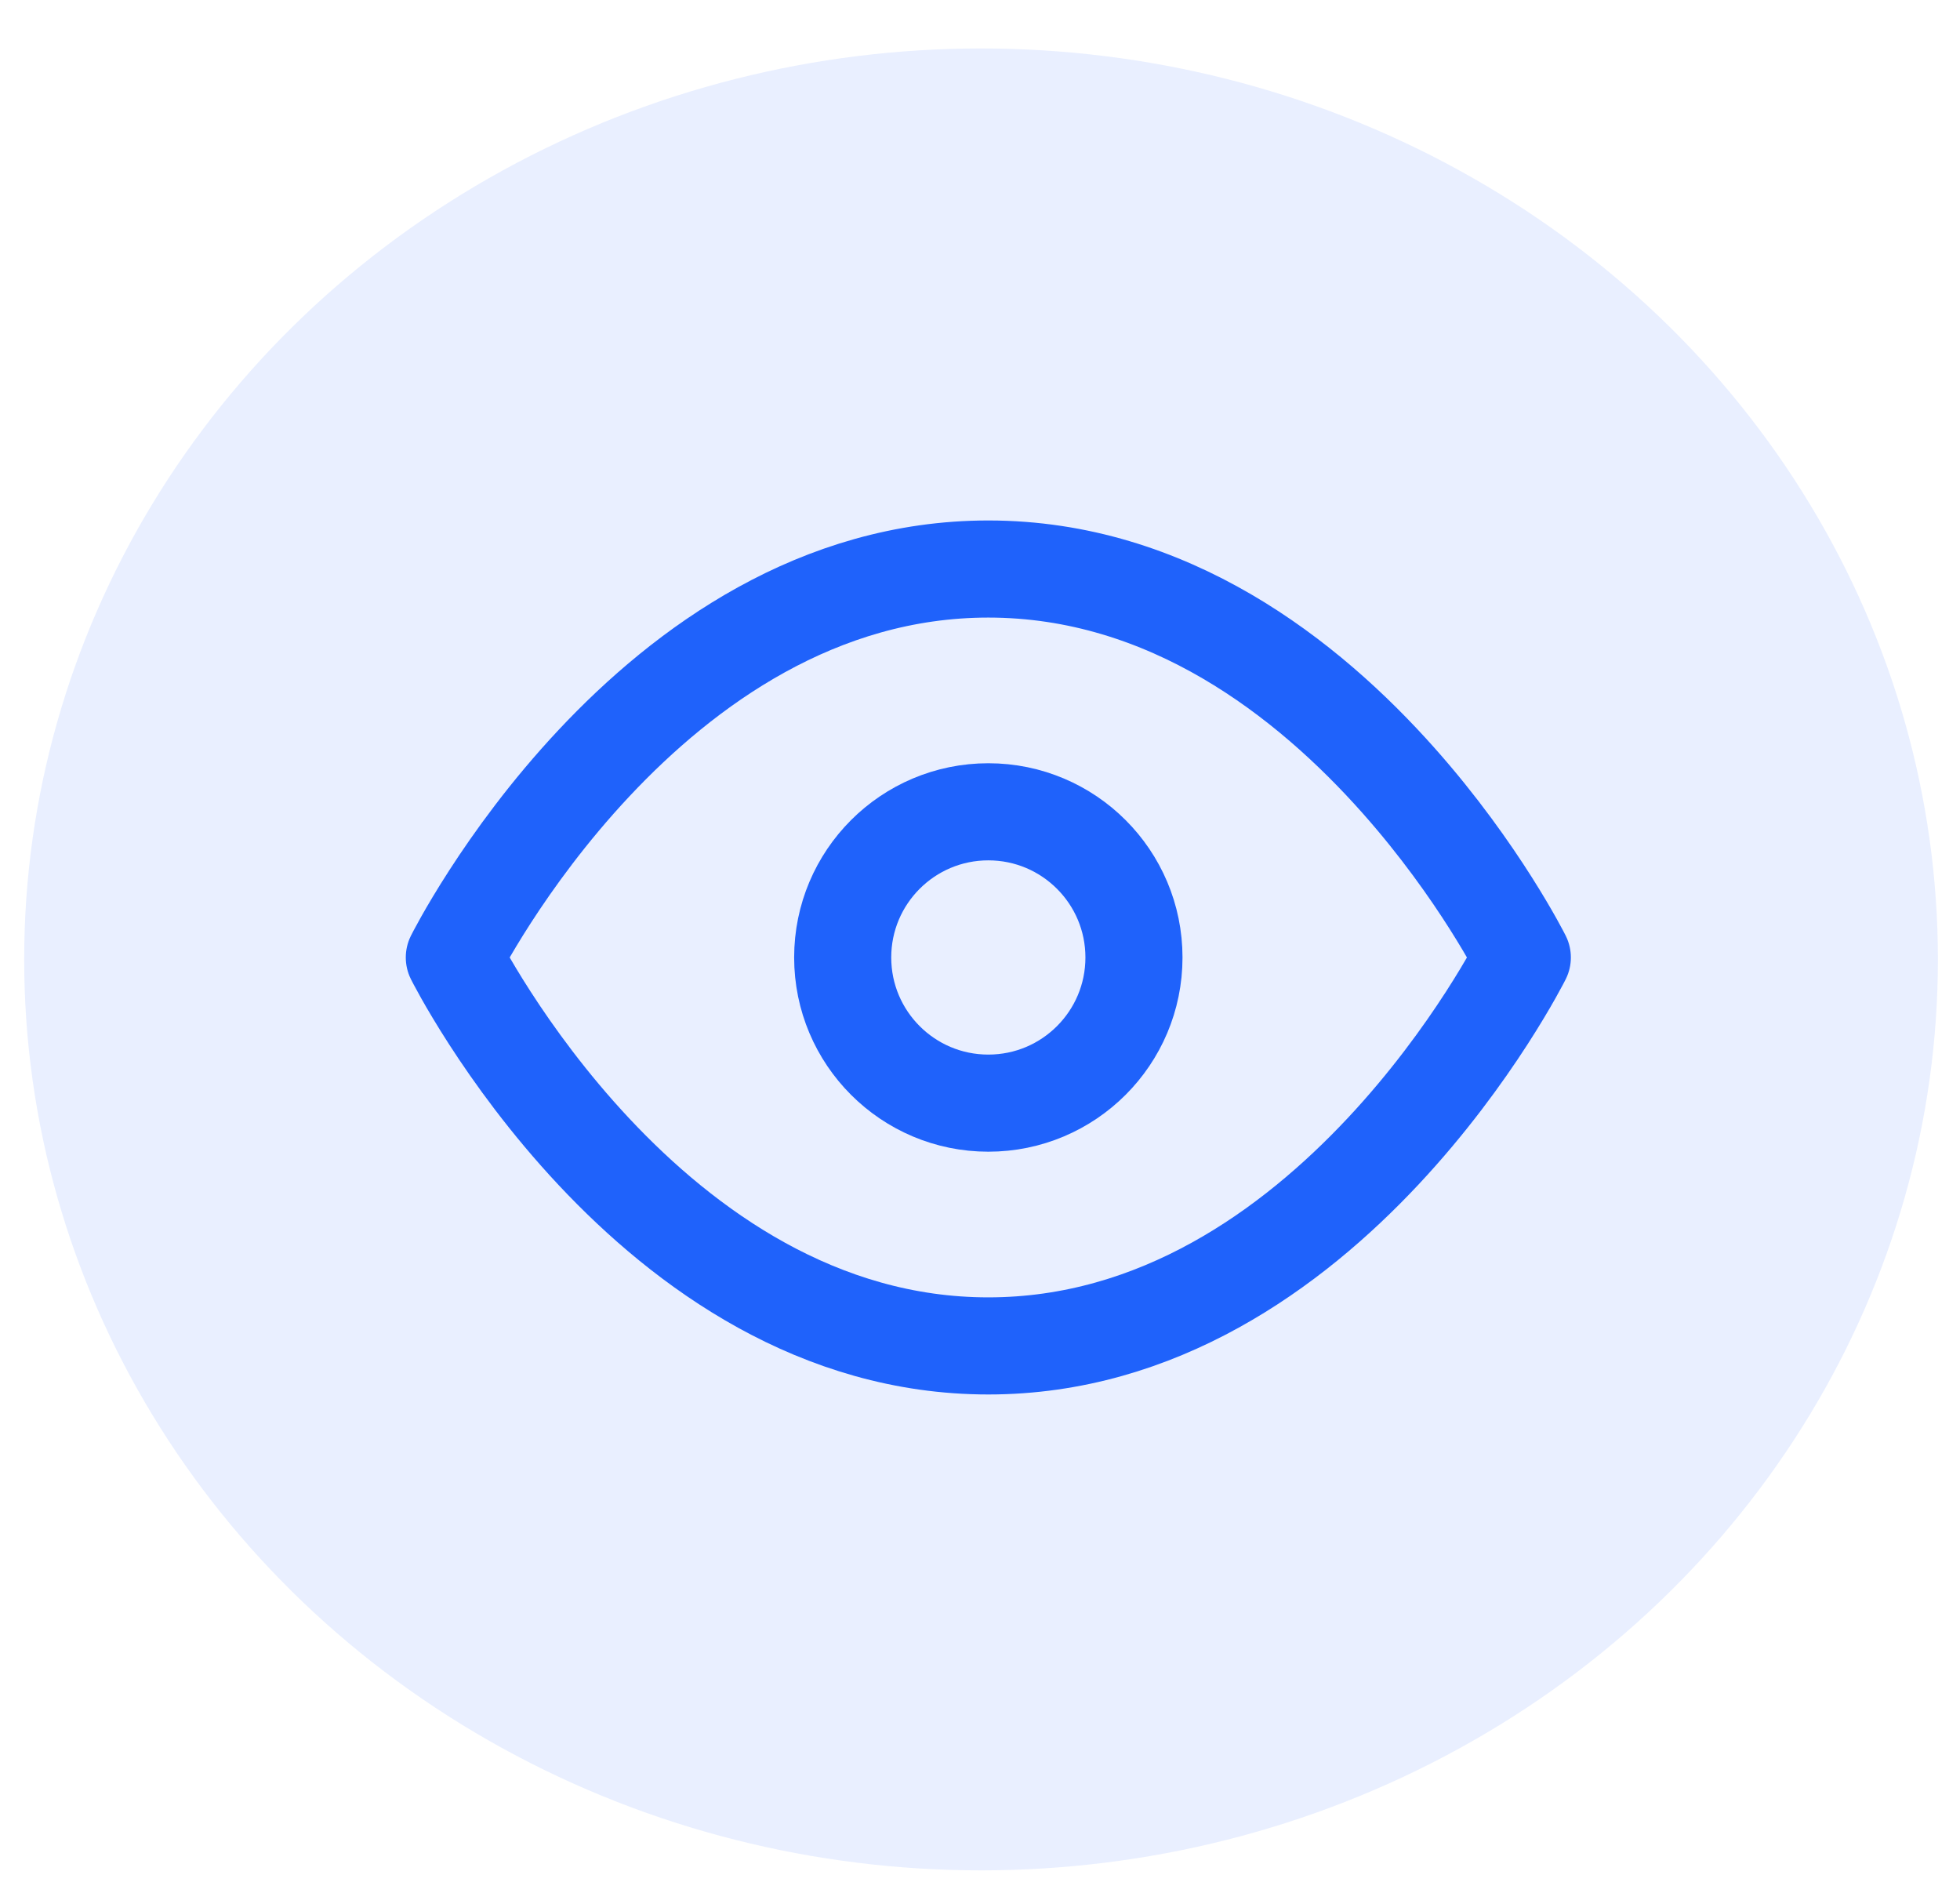 <?xml version="1.0" encoding="utf-8"?>
<svg viewBox="379.168 251.167 40.375 38.983" xmlns="http://www.w3.org/2000/svg">
  <ellipse opacity="0.1" cx="399.377" cy="270.926" rx="19.711" ry="18.761" fill="#1F62FB" transform="matrix(1, 0, 0, 1, -5.684341886080802e-14, 0)"/>
  <path d="M 388.527 270.886 C 388.527 270.886 392.527 262.886 399.527 262.886 C 403.236 262.886 406.102 265.131 407.978 267.243 C 409.643 269.117 410.527 270.886 410.527 270.886 C 410.527 270.886 406.527 278.886 399.527 278.886 C 392.527 278.886 388.527 270.886 388.527 270.886 Z" stroke="#1F62FB" stroke-width="2" stroke-linecap="round" stroke-linejoin="round" style="fill: rgba(49, 62, 92, 0);" transform="matrix(1, 0, 0, 1, -5.684341886080802e-14, 0)"/>
  <path d="M 399.527 273.886 C 401.184 273.886 402.527 272.543 402.527 270.886 C 402.527 269.229 401.184 267.886 399.527 267.886 C 397.87 267.886 396.527 269.229 396.527 270.886 C 396.527 272.543 397.87 273.886 399.527 273.886 Z" stroke="#1F62FB" stroke-width="2" stroke-linecap="round" stroke-linejoin="round" style="fill: rgba(0, 0, 0, 0);" transform="matrix(1, 0, 0, 1, -5.684341886080802e-14, 0)"/>
</svg>
